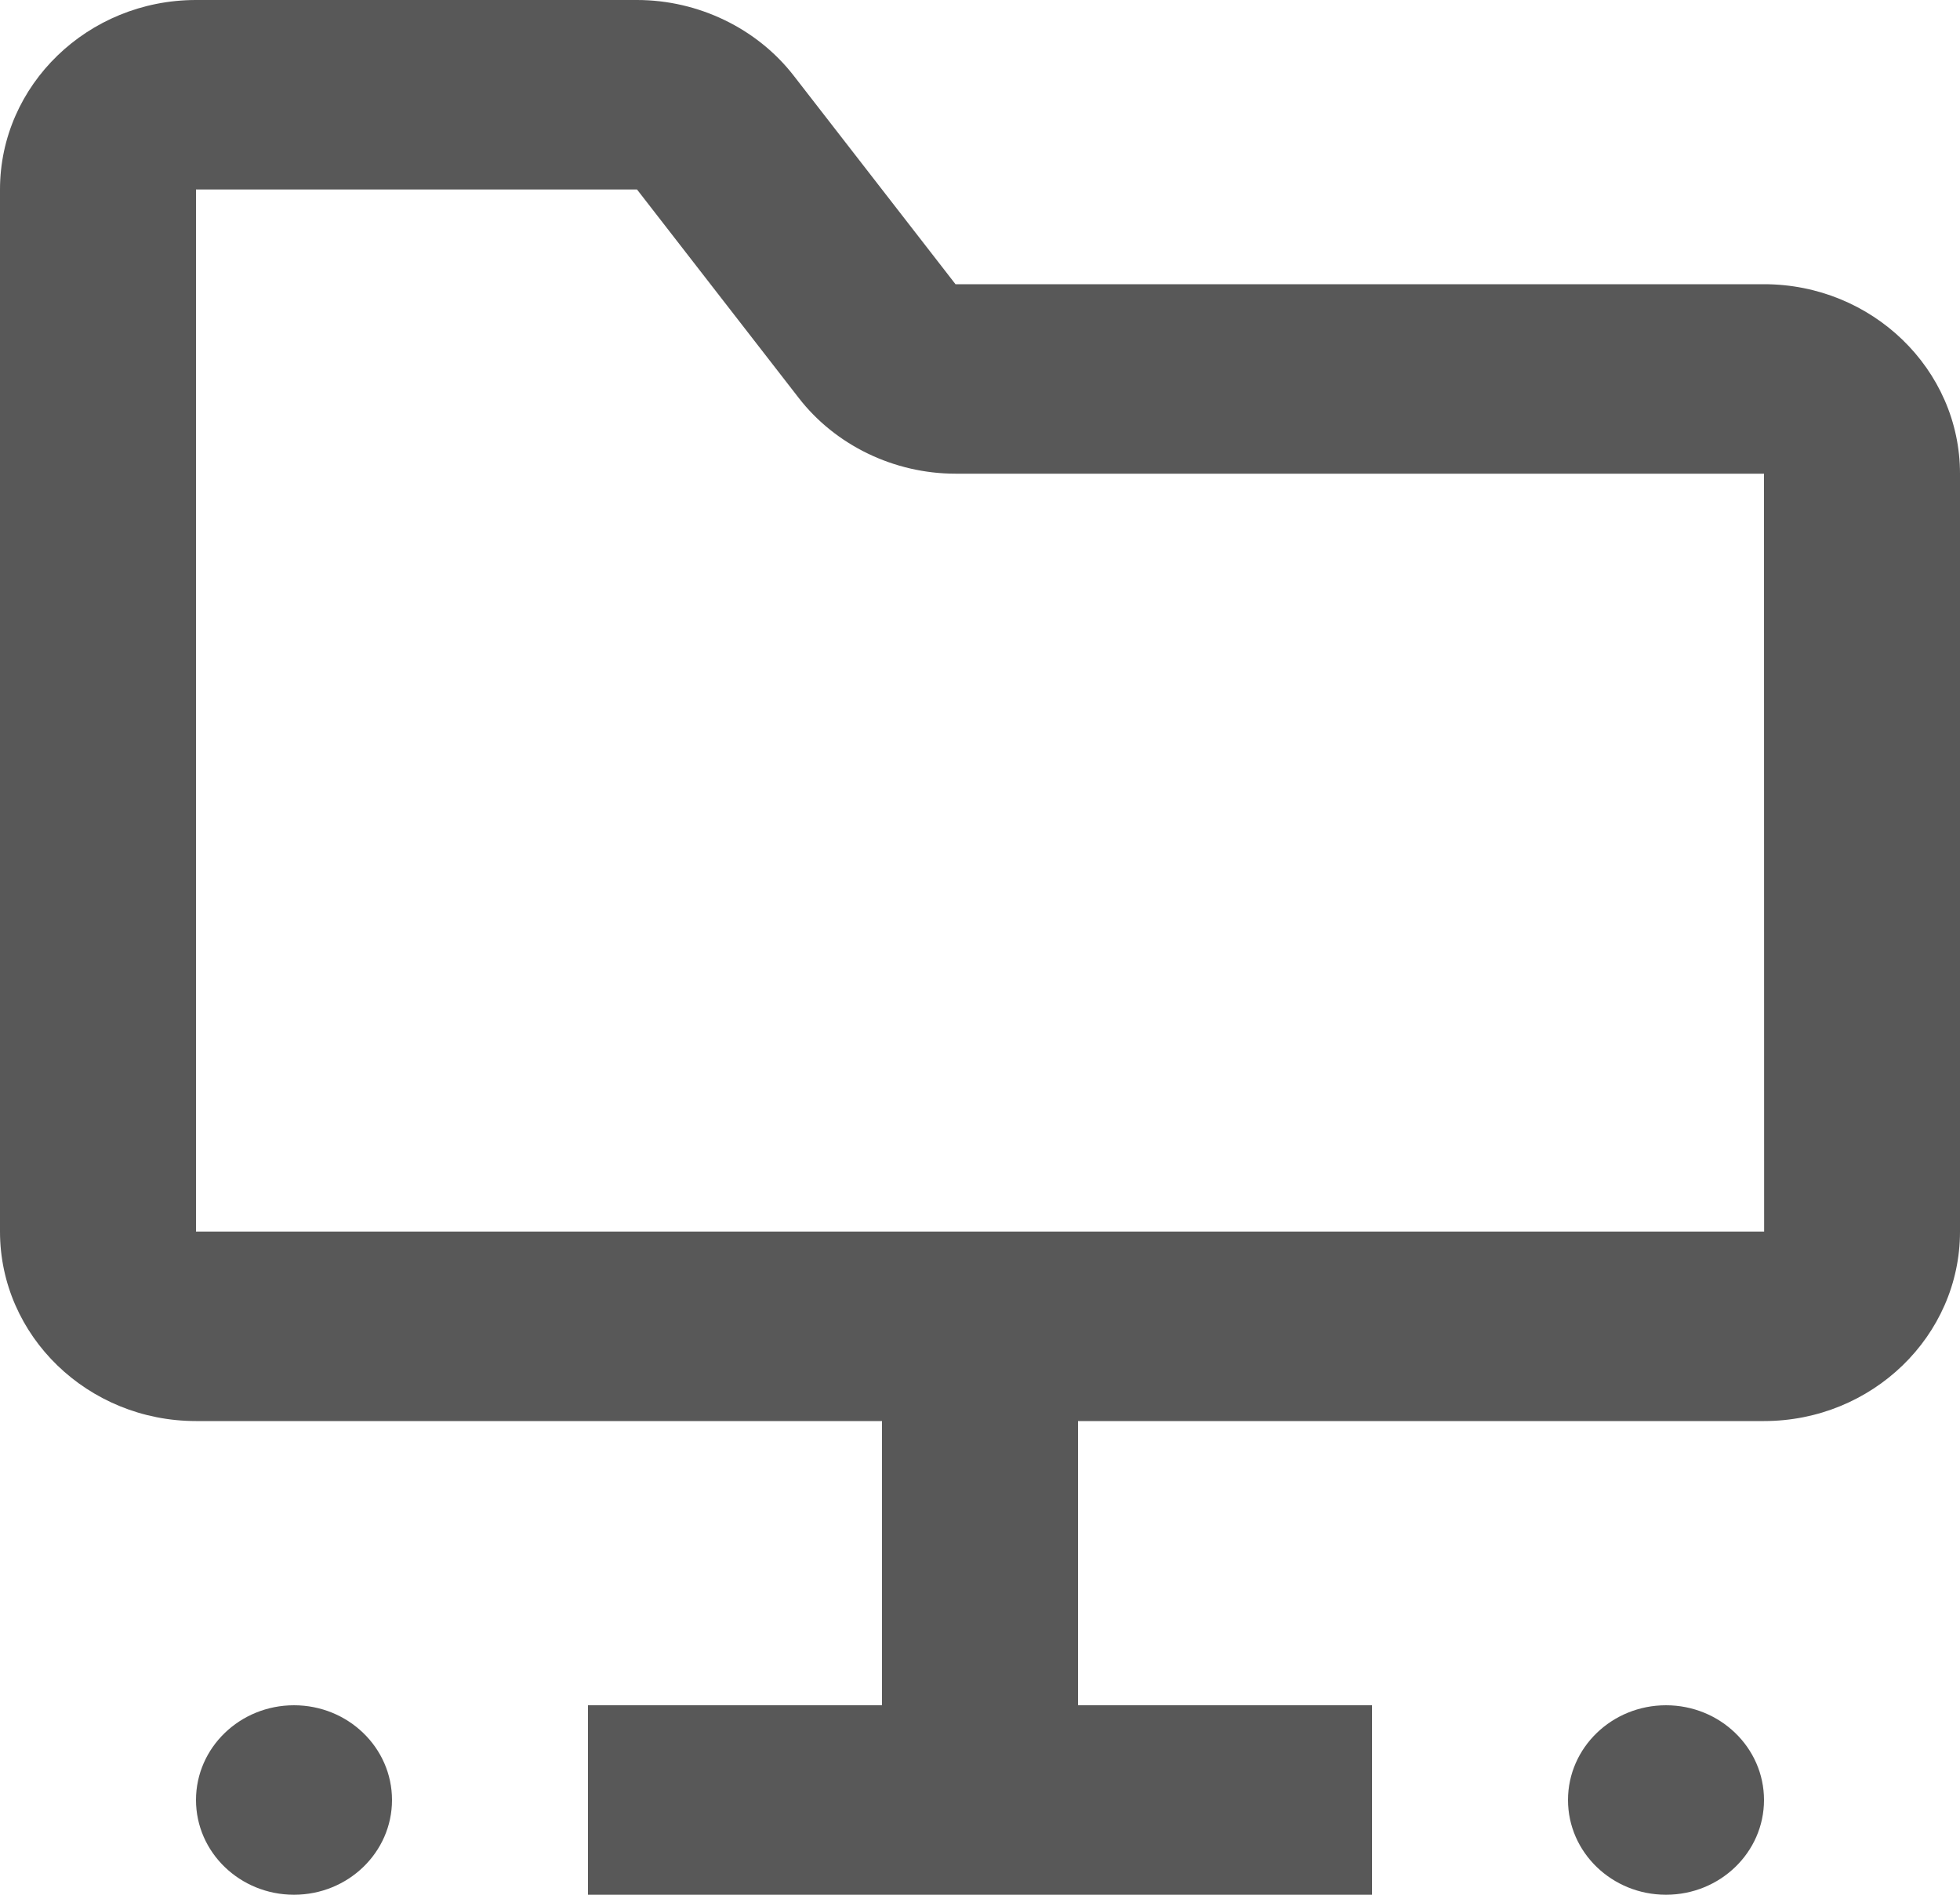 <?xml version="1.0" encoding="UTF-8"?>
<svg width="30px" height="29px" viewBox="0 0 30 29" version="1.1" xmlns="http://www.w3.org/2000/svg" xmlns:xlink="http://www.w3.org/1999/xlink">
    <!-- Generator: Sketch 50.2 (55047) - http://www.bohemiancoding.com/sketch -->
    <title>folder</title>
    <desc>Created with Sketch.</desc>
    <defs></defs>
    <g id="02-Ficha-curso" stroke="none" stroke-width="1" fill="none" fill-rule="evenodd">
        <g id="02-E-Ficha-Curso" transform="translate(-548, -1103)" fill="#585858" fill-rule="nonzero">
            <g id="folder-network" transform="translate(548, 1093)">
                <g id="Line_Icons" transform="translate(0, 10)">
                    <g id="Group">
                        <path d="M27,4.35 L14.625,4.35 L12.15,1.16 C11.588,0.434 10.689,0 9.75,0 L3,0 C1.345,0 0,1.302 0,2.9 L0,18.85 C0,20.449 1.345,21.75 3,21.75 L13.5,21.75 L13.5,26.1 L9,26.1 L9,29 L21,29 L21,26.1 L16.5,26.1 L16.5,21.75 L27,21.75 C28.654,21.75 30,20.449 30,18.85 L30,7.25 C30,5.652 28.654,4.35 27,4.35 Z M3,18.85 L3,2.9 L9.75,2.9 L12.225,6.09 C12.787,6.816 13.686,7.25 14.625,7.25 L27,7.25 L27.002,18.85 L3,18.85 Z M25.5,29 C24.672,29 24,28.351 24,27.55 C24,26.749 24.672,26.1 25.5,26.1 C26.328,26.1 27,26.749 27,27.55 C27,28.351 26.328,29 25.5,29 Z M4.5,29 C3.672,29 3,28.351 3,27.55 C3,26.749 3.672,26.1 4.5,26.1 C5.328,26.1 6,26.749 6,27.55 C6,28.351 5.328,29 4.5,29 Z" id="folder"></path>
                    </g>
                </g>
            </g>
        </g>
    </g>
</svg>